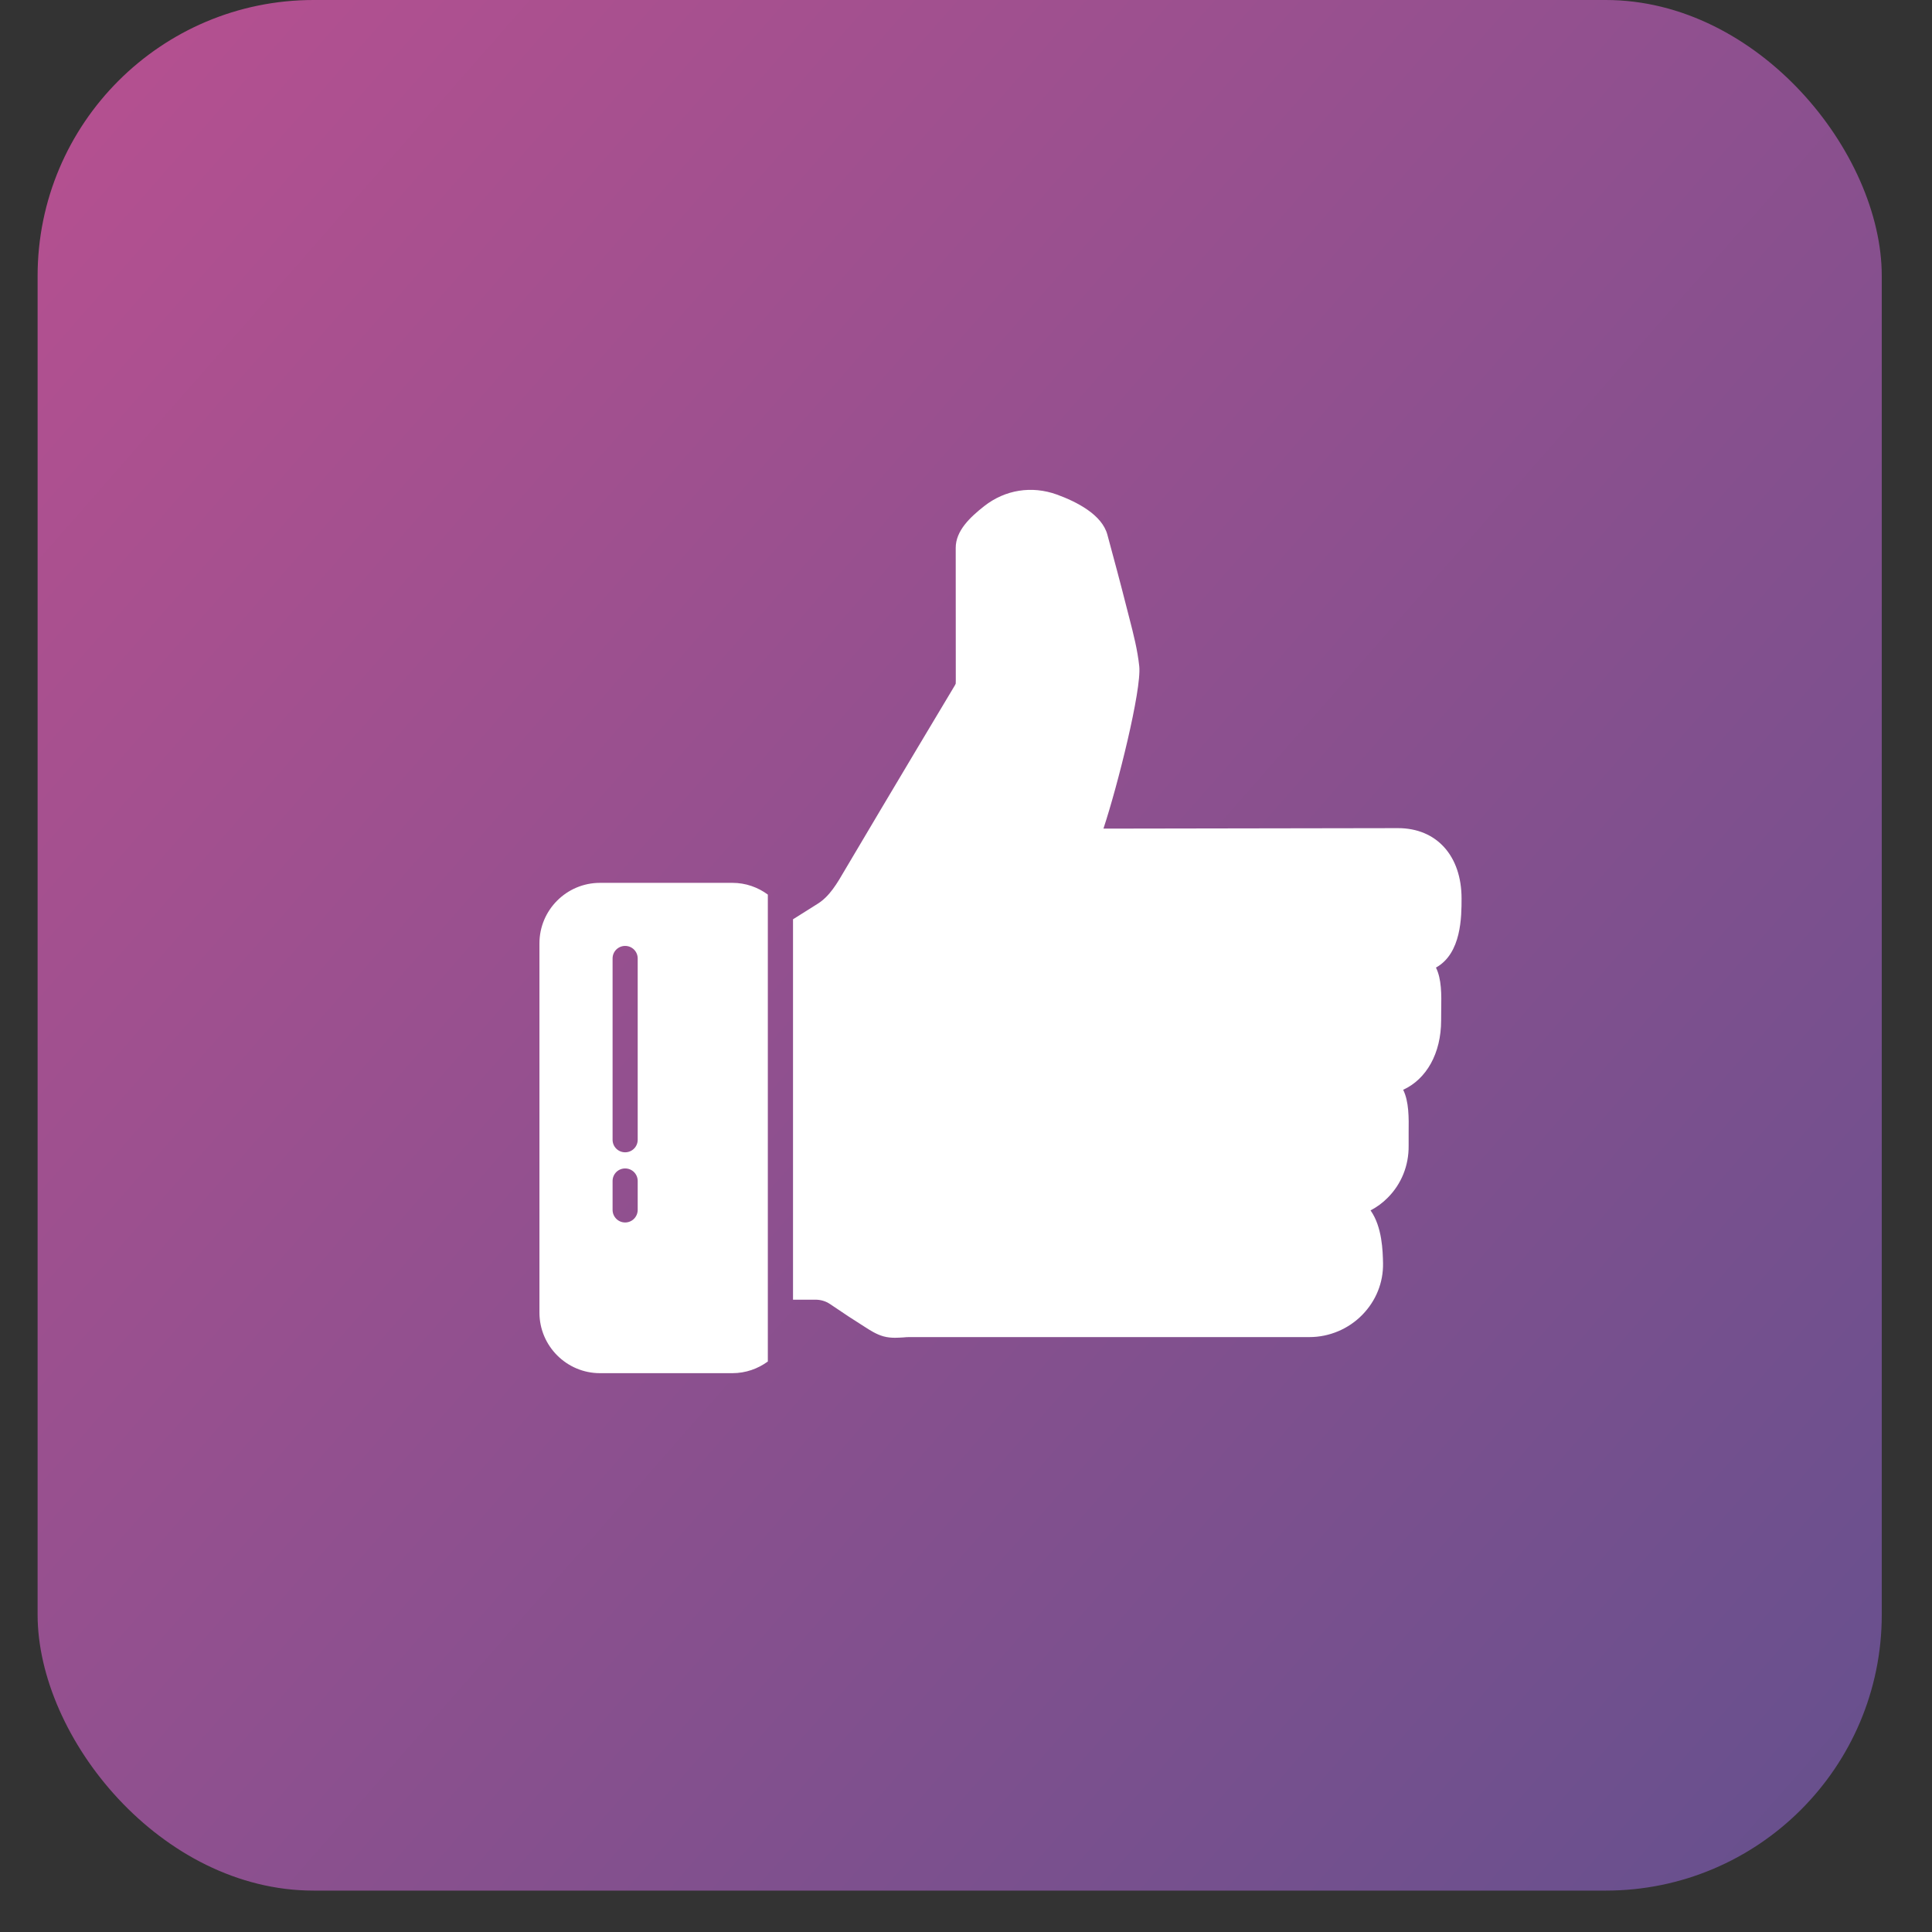 <svg width="28" height="28" viewBox="0 0 28 28" fill="none" xmlns="http://www.w3.org/2000/svg">
<rect x="0" y="0" width="28" height="28" fill="#333333" stroke="none"/>
<rect x="0.545" width="26.727" height="27.4" rx="4" fill="url(#paint0_linear)"/>
<path d="M20.261 12.002C20.82 12.002 21.182 12.403 21.182 13.022C21.182 13.281 21.182 13.817 20.811 14.023C20.894 14.192 20.891 14.411 20.887 14.64L20.886 14.787C20.886 15.268 20.672 15.64 20.336 15.794C20.42 15.967 20.418 16.191 20.415 16.424L20.415 16.606C20.418 16.891 20.311 17.158 20.114 17.356C20.04 17.432 19.955 17.494 19.863 17.542C20.033 17.782 20.04 18.134 20.044 18.307C20.049 18.587 19.942 18.853 19.743 19.056C19.543 19.261 19.264 19.378 18.979 19.378L16.477 19.378C16.471 19.378 16.466 19.378 16.46 19.378H13.179C13.15 19.378 13.121 19.38 13.091 19.383C13.053 19.385 13.013 19.388 12.972 19.388C12.917 19.388 12.86 19.383 12.802 19.367C12.7 19.338 12.61 19.28 12.531 19.229L12.475 19.193C12.356 19.119 12.239 19.041 12.123 18.962L12.029 18.899C11.967 18.858 11.896 18.836 11.819 18.836H11.493V18.471V13.753V13.323L11.852 13.097C12.024 12.989 12.132 12.803 12.247 12.605L12.764 11.733C13.117 11.14 13.471 10.546 13.826 9.954C13.836 9.938 13.848 9.917 13.851 9.908C13.852 9.901 13.852 9.876 13.852 9.861L13.851 7.941C13.85 7.693 14.059 7.496 14.264 7.335C14.568 7.097 14.952 7.036 15.316 7.167C15.607 7.273 15.971 7.459 16.049 7.749C16.145 8.104 16.241 8.46 16.331 8.817L16.369 8.965C16.427 9.189 16.486 9.42 16.511 9.656C16.546 9.999 16.198 11.387 15.992 12.009L20.261 12.002Z" fill="white"/>
<path d="M8.695 12.795C8.212 12.795 7.818 13.188 7.818 13.672V19.023C7.818 19.507 8.212 19.901 8.695 19.901H10.615C10.807 19.901 10.984 19.837 11.128 19.732V19.023V13.672V12.965C10.984 12.859 10.808 12.795 10.615 12.795H8.695ZM8.878 17.534V17.116C8.878 17.015 8.959 16.934 9.06 16.934C9.161 16.934 9.242 17.015 9.242 17.116V17.534C9.242 17.635 9.161 17.717 9.06 17.717C8.959 17.717 8.878 17.635 8.878 17.534ZM9.242 16.518C9.242 16.619 9.161 16.7 9.06 16.7C8.959 16.7 8.878 16.619 8.878 16.518V13.891C8.878 13.79 8.959 13.709 9.06 13.709C9.161 13.709 9.242 13.79 9.242 13.891V16.518Z" fill="white"/>
<defs>
<linearGradient id="paint0_linear" x1="-12.933" y1="11.81" x2="21.753" y2="42.273" gradientUnits="userSpaceOnUse">
<stop stop-color="#F3A533"/>
<stop offset="0" stop-color="#BC5090"/>
<stop offset="1" stop-color="#59508D"/>
</linearGradient>
</defs>
</svg>
